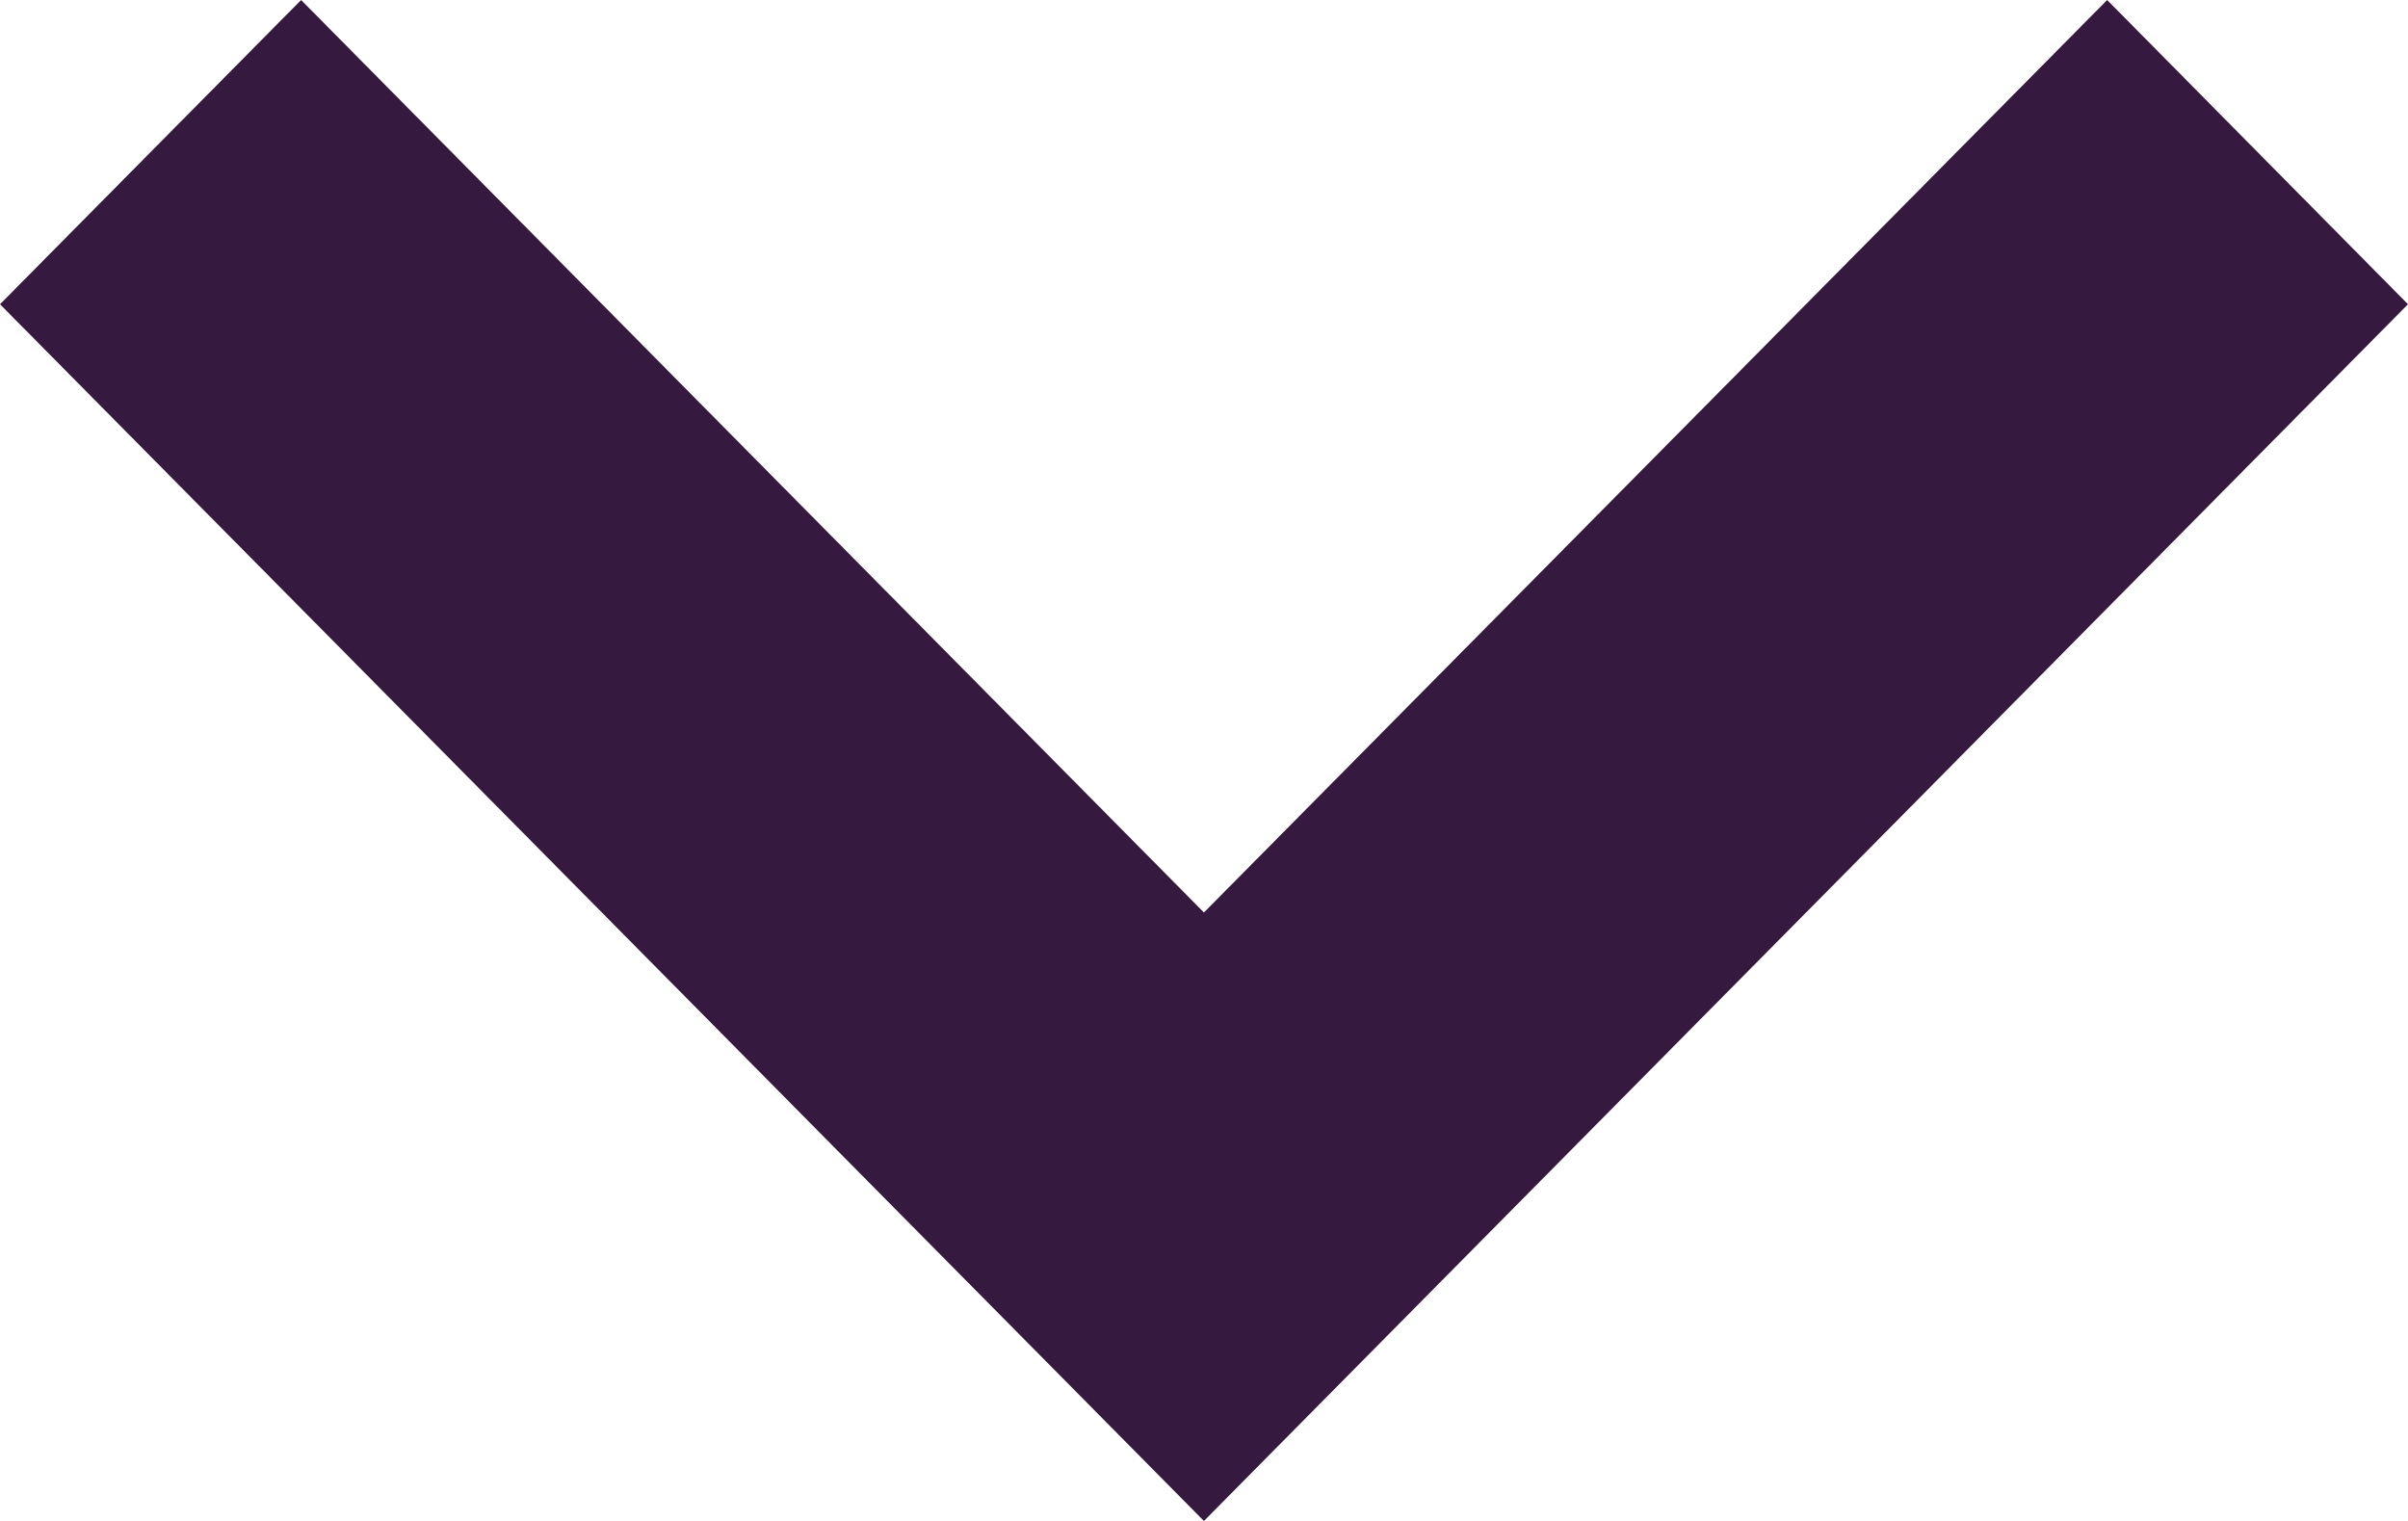 <svg width="17.809" height="11.248" viewBox="0 0 17.809 11.248" fill="none" xmlns="http://www.w3.org/2000/svg" xmlns:xlink="http://www.w3.org/1999/xlink">
	<desc>
			Created with Pixso.
	</desc>
	<defs/>
	<path id="Vector" d="M7.791 10.123L8.904 11.248L17.809 2.25L15.584 0L8.904 6.748L2.227 0L0 2.25L7.791 10.123Z" fill="#36193E" fill-opacity="1" fill-rule="nonzero"/>
</svg>
